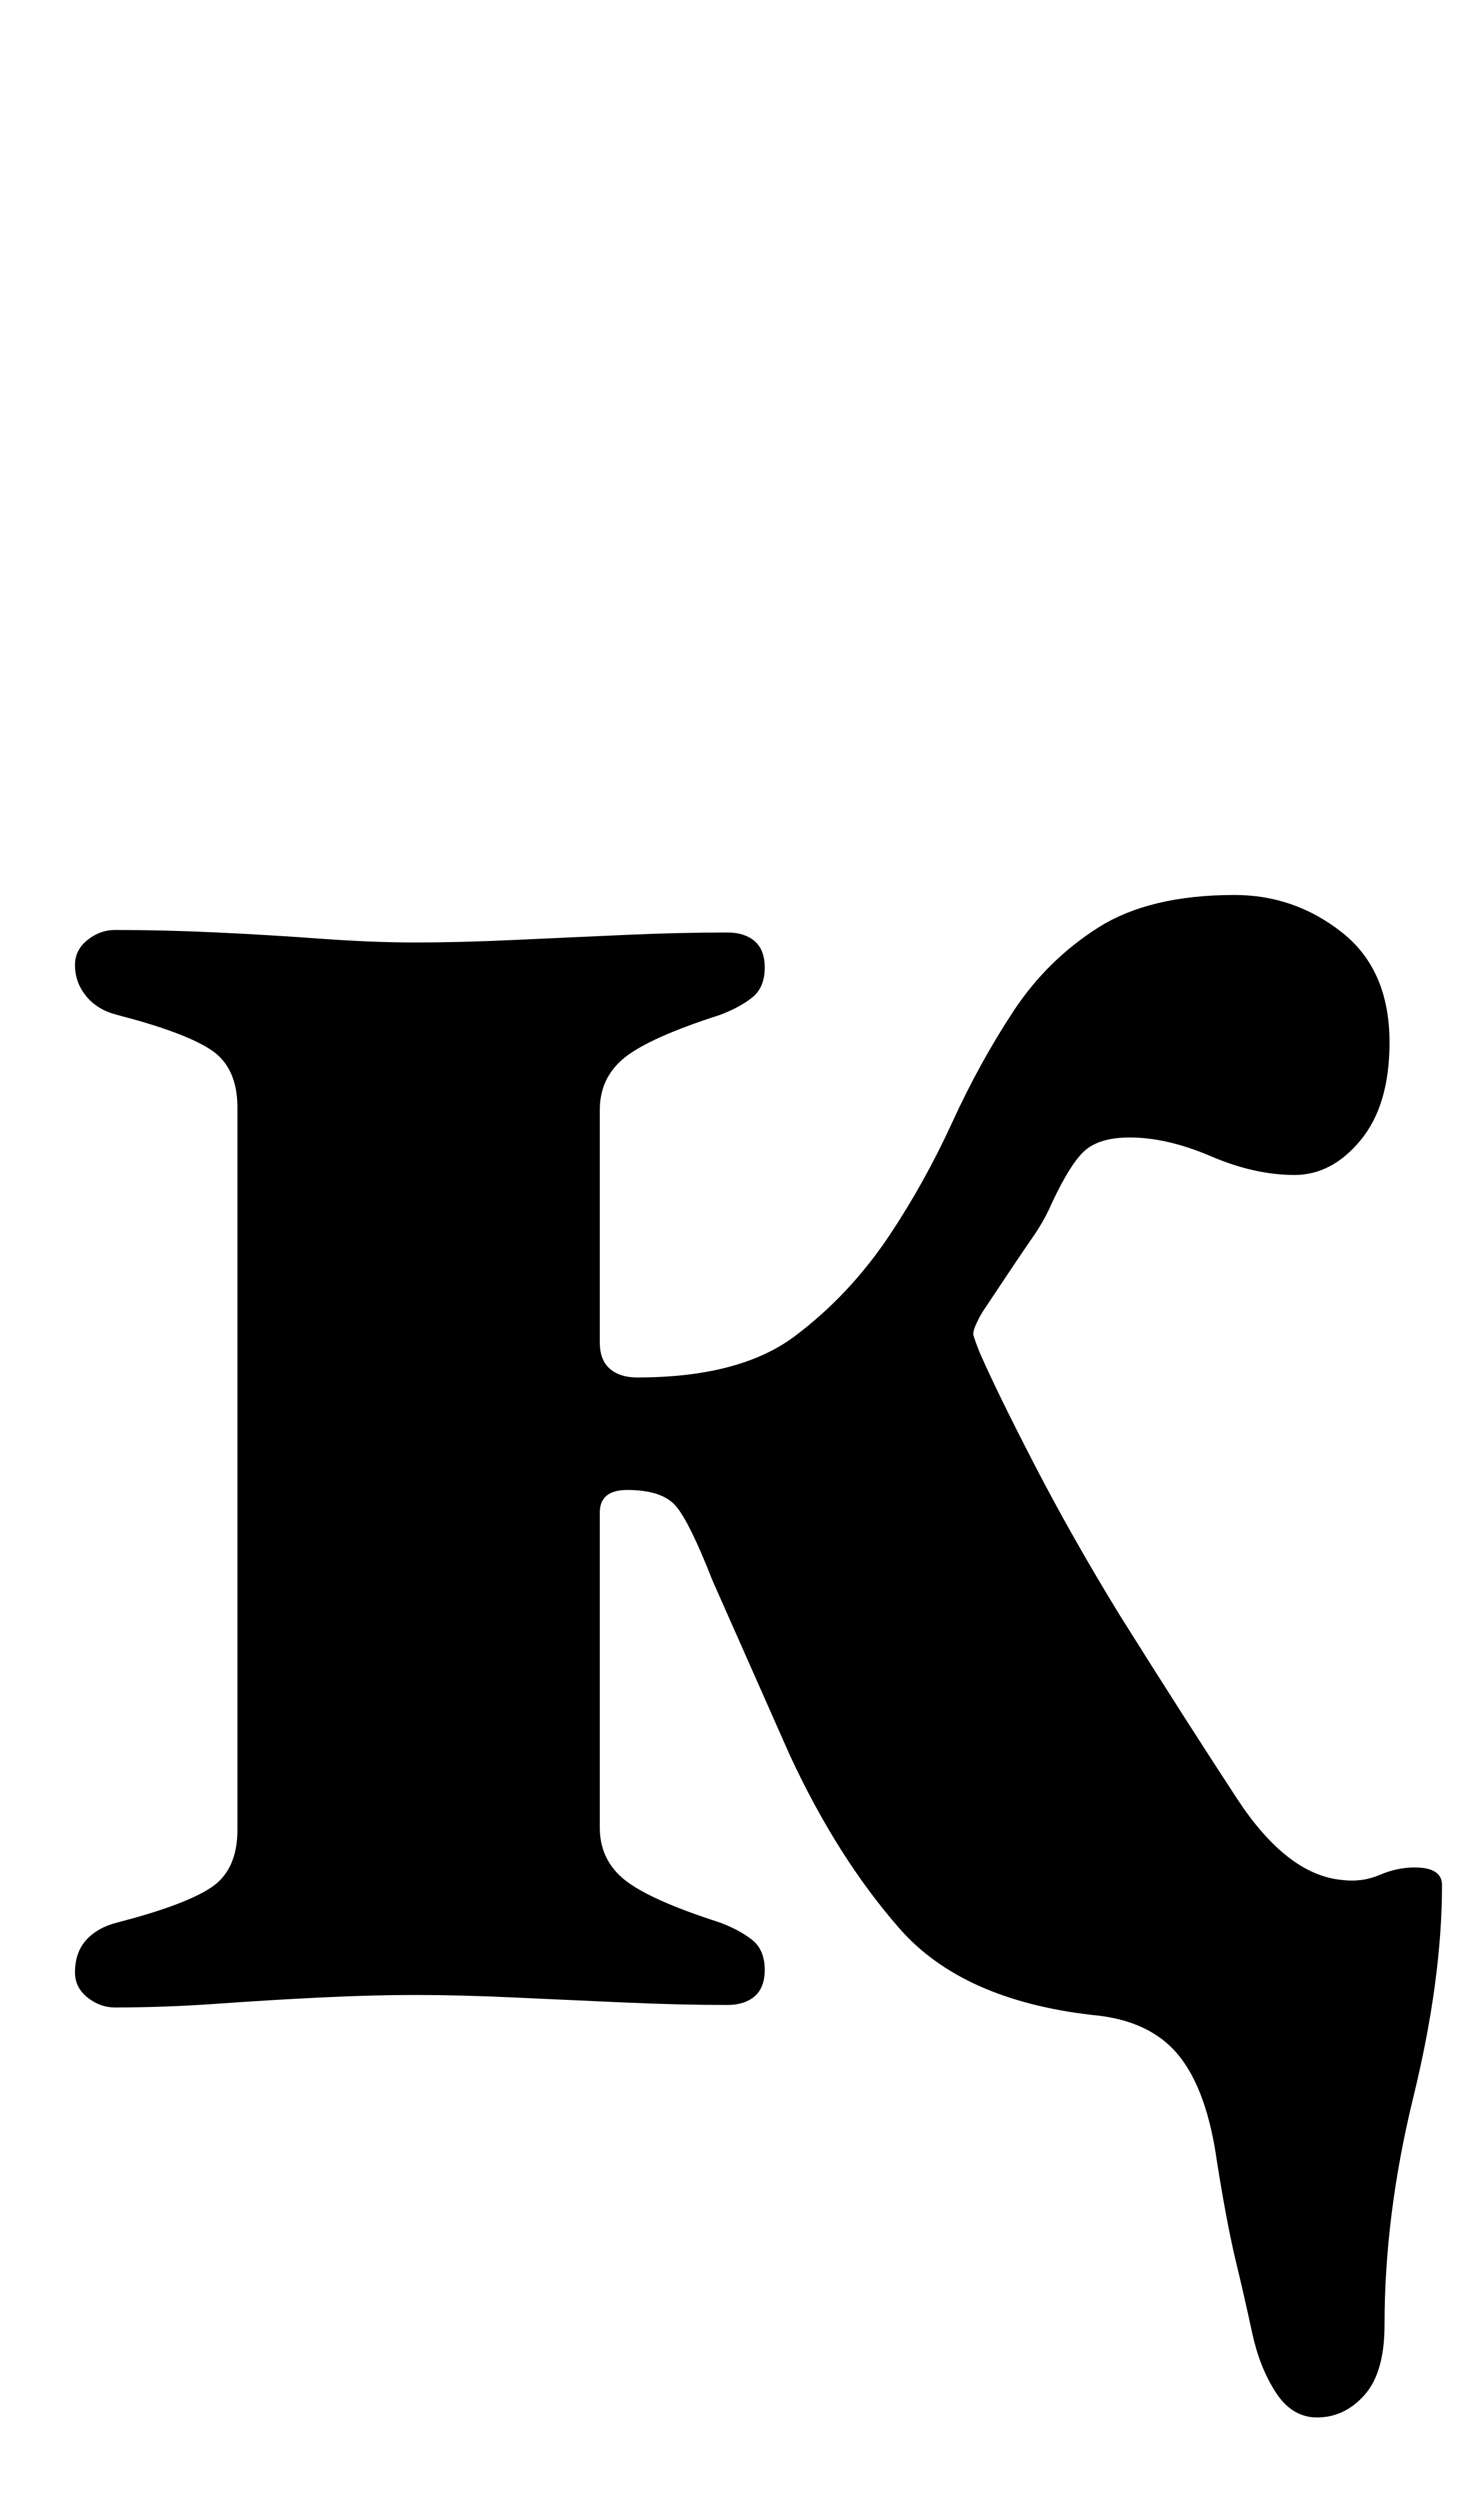 <?xml version="1.0" standalone="no"?>
<!DOCTYPE svg PUBLIC "-//W3C//DTD SVG 1.1//EN" "http://www.w3.org/Graphics/SVG/1.1/DTD/svg11.dtd" >
<svg xmlns="http://www.w3.org/2000/svg" xmlns:xlink="http://www.w3.org/1999/xlink" version="1.1" viewBox="-10 0 587 1000">
  <g transform="matrix(1 0 0 -1 0 800)">
   <path fill="currentColor"
d="M517 -167q-10 0 -16.5 10t-9.5 24t-6.5 28.5t-7.5 39.5q-4 29 -15.5 43t-34.5 16q-52 6 -77 34.5t-44 69.5l-31 70q-9 23 -14.5 29.5t-19.5 6.5q-11 0 -11 -9v-126q0 -13 10 -21t38 -17q8 -3 13 -7t5 -12q0 -7 -4 -10.5t-11 -3.5q-19 0 -41.5 1t-44 2t-39.5 1
q-17 0 -37.5 -1t-41.5 -2.5t-41 -1.5q-6 0 -11 4t-5 10q0 8 4.5 13t12.5 7q27 7 37.5 14t10.5 23v289q0 16 -10.5 23t-37.5 14q-8 2 -12.5 7.5t-4.5 12.5q0 6 5 10t11 4q20 0 41 -1t41.5 -2.5t37.5 -1.5q18 0 39.5 1t44 2t41.5 1q7 0 11 -3.5t4 -10.5q0 -8 -5 -12t-13 -7
q-28 -9 -38 -17t-10 -21v-93q0 -7 4 -10.5t11 -3.5q41 0 63 16.5t38 40.5q14 21 25 45t24.5 44.5t34 33.5t54.5 13q24 0 43 -15t19 -44q0 -25 -11.5 -39t-26.5 -14q-16 0 -33.5 7.5t-32.5 7.5q-11 0 -17 -4.5t-14 -21.5q-3 -7 -7.5 -13.5t-9.5 -14l-11 -16.5q-4 -7 -3.5 -9
t2.5 -7q7 -16 22 -45t34 -60q27 -43 47 -73.5t42 -32.5q8 -1 15 2t14 3q11 0 11 -7q0 -38 -11.5 -85t-11.5 -91q0 -19 -8 -28t-19 -9z" />
  </g>

</svg>
